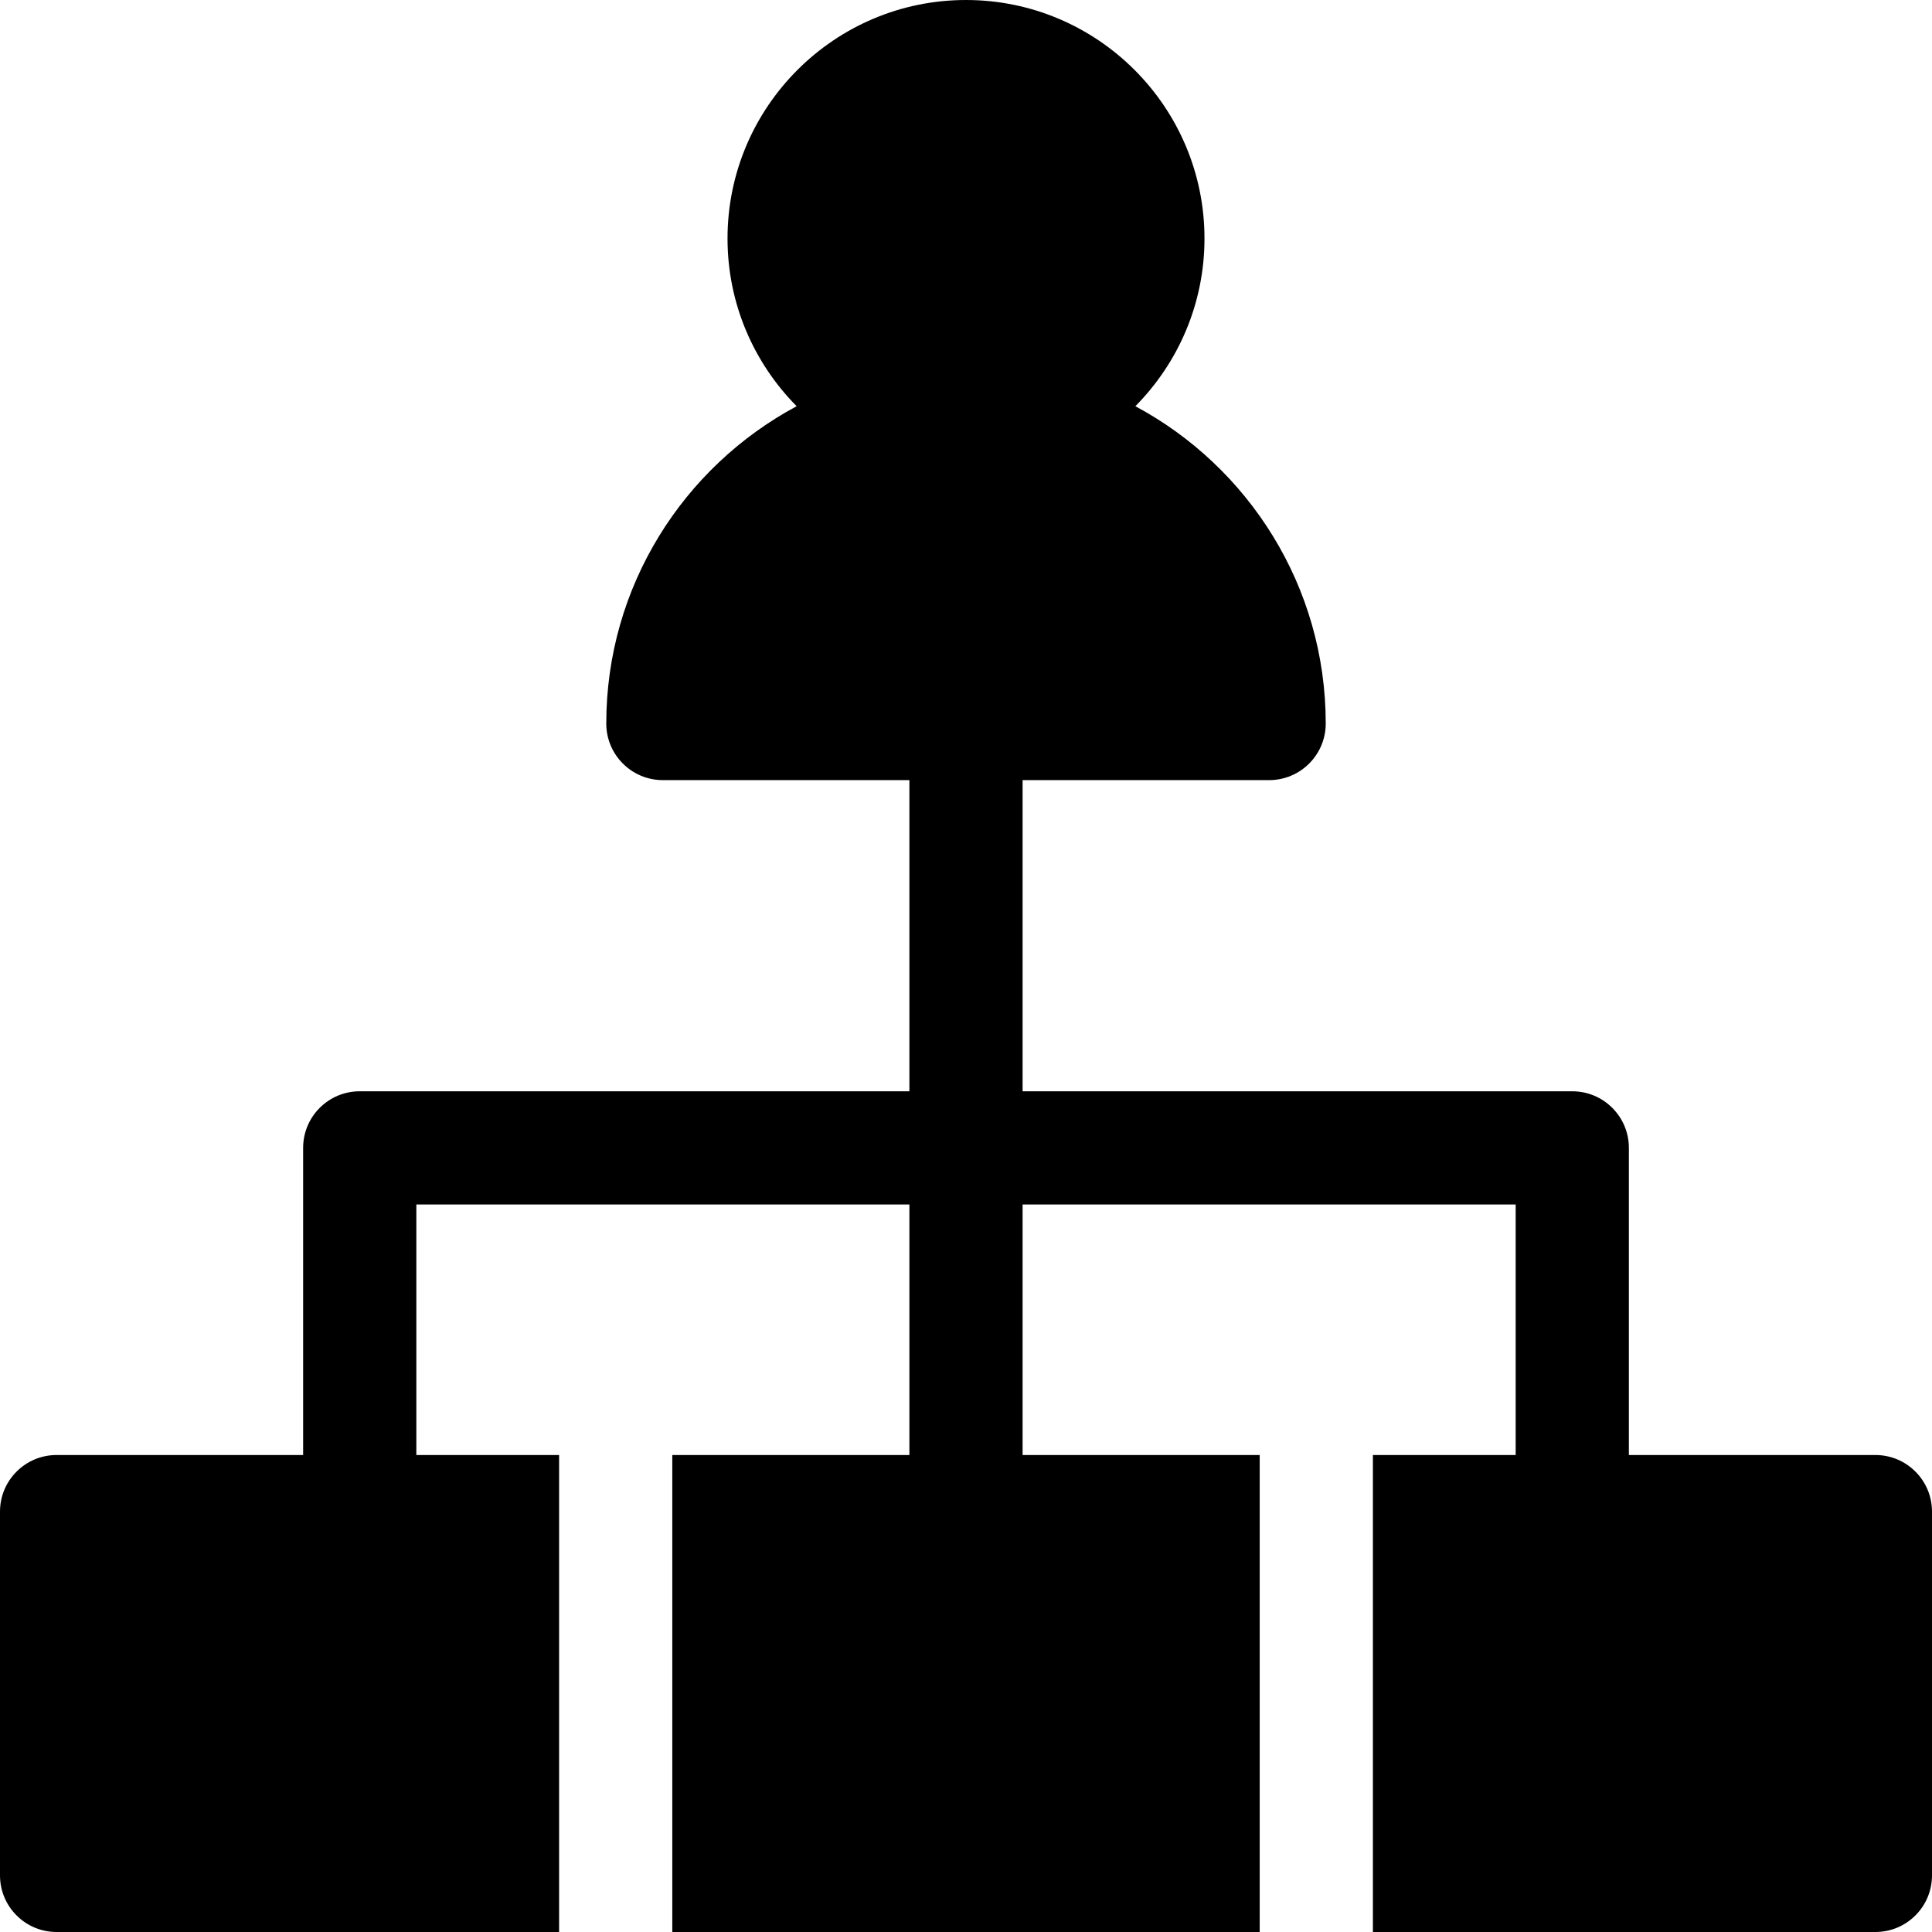 <?xml version="1.0" encoding="iso-8859-1"?>
<!-- Generator: Adobe Illustrator 19.0.0, SVG Export Plug-In . SVG Version: 6.00 Build 0)  -->
<svg version="1.1" id="Capa_1" xmlns="http://www.w3.org/2000/svg" xmlns:xlink="http://www.w3.org/1999/xlink" x="0px" y="0px"
	 viewBox="0 0 512 512" style="enable-background:new 0 0 512 512;" xml:space="preserve">
<g>
	<g>
		<path d="M497,385.594h-65.332v-81.392c0-8.284-6.716-15-15-15H271v-82.459h65.334c8.284,0,15-6.716,15-15
			c0-36.353-20.454-68.015-50.454-84.092c11.317-11.427,18.321-27.134,18.321-44.449C319.201,28.352,290.85,0,256,0
			c-34.849,0-63.199,28.352-63.199,63.202c0,17.315,7.003,33.022,18.32,44.449c-30,16.077-50.453,47.738-50.453,84.092
			c0,8.284,6.715,15,15,15H241v82.459H95.334c-8.284,0-15,6.716-15,15v81.392H15c-8.284,0-15,6.717-15,15V497
			c0,8.283,6.716,15,15,15h133.167V385.594h-37.833v-66.392H241v66.392h-62.833V512h155.667V385.594H271v-66.392h130.668v66.392
			h-37.834V512H497c8.285,0,15-6.717,15-15v-96.406C512,392.311,505.285,385.594,497,385.594z"/>
	</g>
</g>
<g>
</g>
<g>
</g>
<g>
</g>
<g>
</g>
<g>
</g>
<g>
</g>
<g>
</g>
<g>
</g>
<g>
</g>
<g>
</g>
<g>
</g>
<g>
</g>
<g>
</g>
<g>
</g>
<g>
</g>
</svg>
